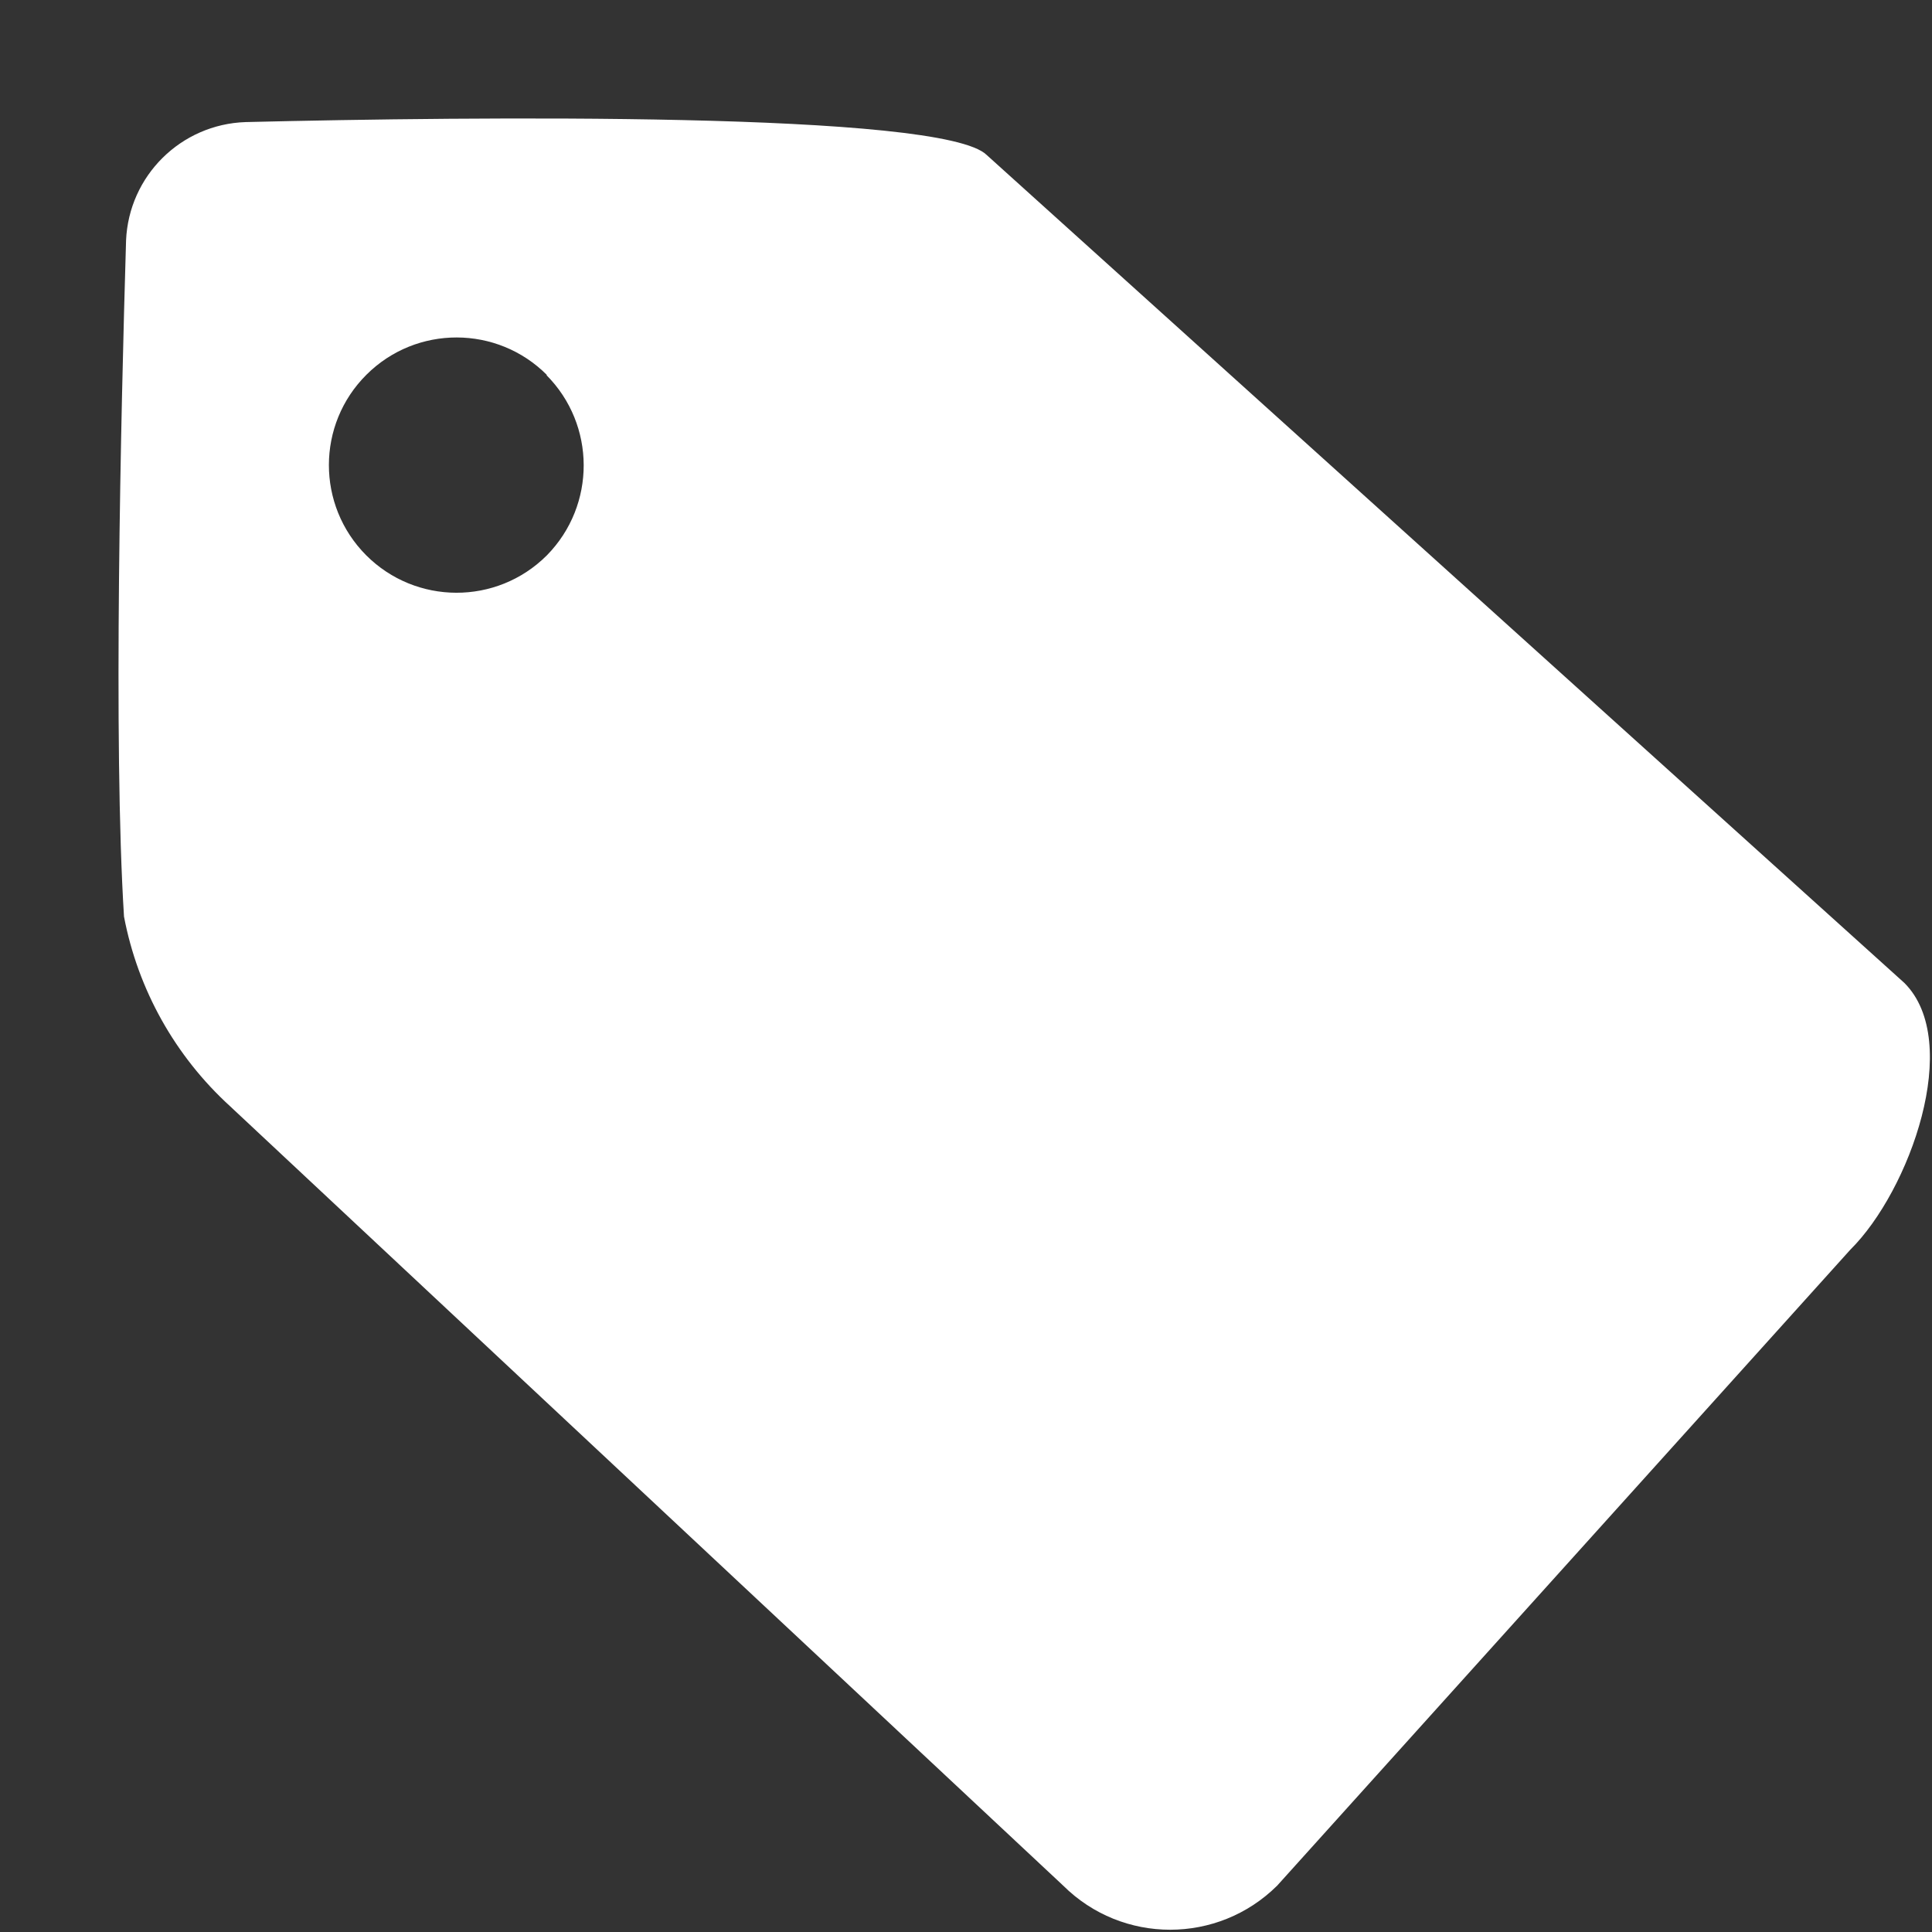 <?xml version="1.0" encoding="UTF-8"?>
<svg width="16px" height="16px" viewBox="0 0 16 16" version="1.1" xmlns="http://www.w3.org/2000/svg" xmlns:xlink="http://www.w3.org/1999/xlink">
    <rect x="0" y="0" width="16" height="16" fill="#333333" stroke="none"/>
    <title>Icons - All.outline.4-Final 2</title>
    <g id="Page-1" stroke="none" stroke-width="1" fill="none" fill-rule="evenodd">
        <g id="Icons---All.outline.4-Final" transform="translate(0.981, 0.981)" fill="#FFFFFF" fill-rule="nonzero">
            <path d="M9.596,14.635 C9.105,15.122 8.314,15.122 7.824,14.635 L0.924,8.18 C0.469,7.765 0.161,7.214 0.046,6.61 C-0.044,5.184 0.02,2.457 0.063,1.01 C0.086,0.475 0.517,0.048 1.053,0.03 C2.901,-0.015 6.827,-0.06 7.191,0.303 L14.791,7.16 C15.277,7.648 14.835,8.88 14.343,9.368 L9.596,14.635 Z M3.549,2.125 C3.137,1.711 2.467,1.71 2.054,2.122 C1.64,2.534 1.639,3.203 2.051,3.617 C2.463,4.03 3.132,4.032 3.546,3.62 L3.549,3.617 C3.956,3.202 3.954,2.537 3.544,2.125 L3.549,2.125 Z" id="avForma_1"></path>
        </g>
    </g>
</svg>